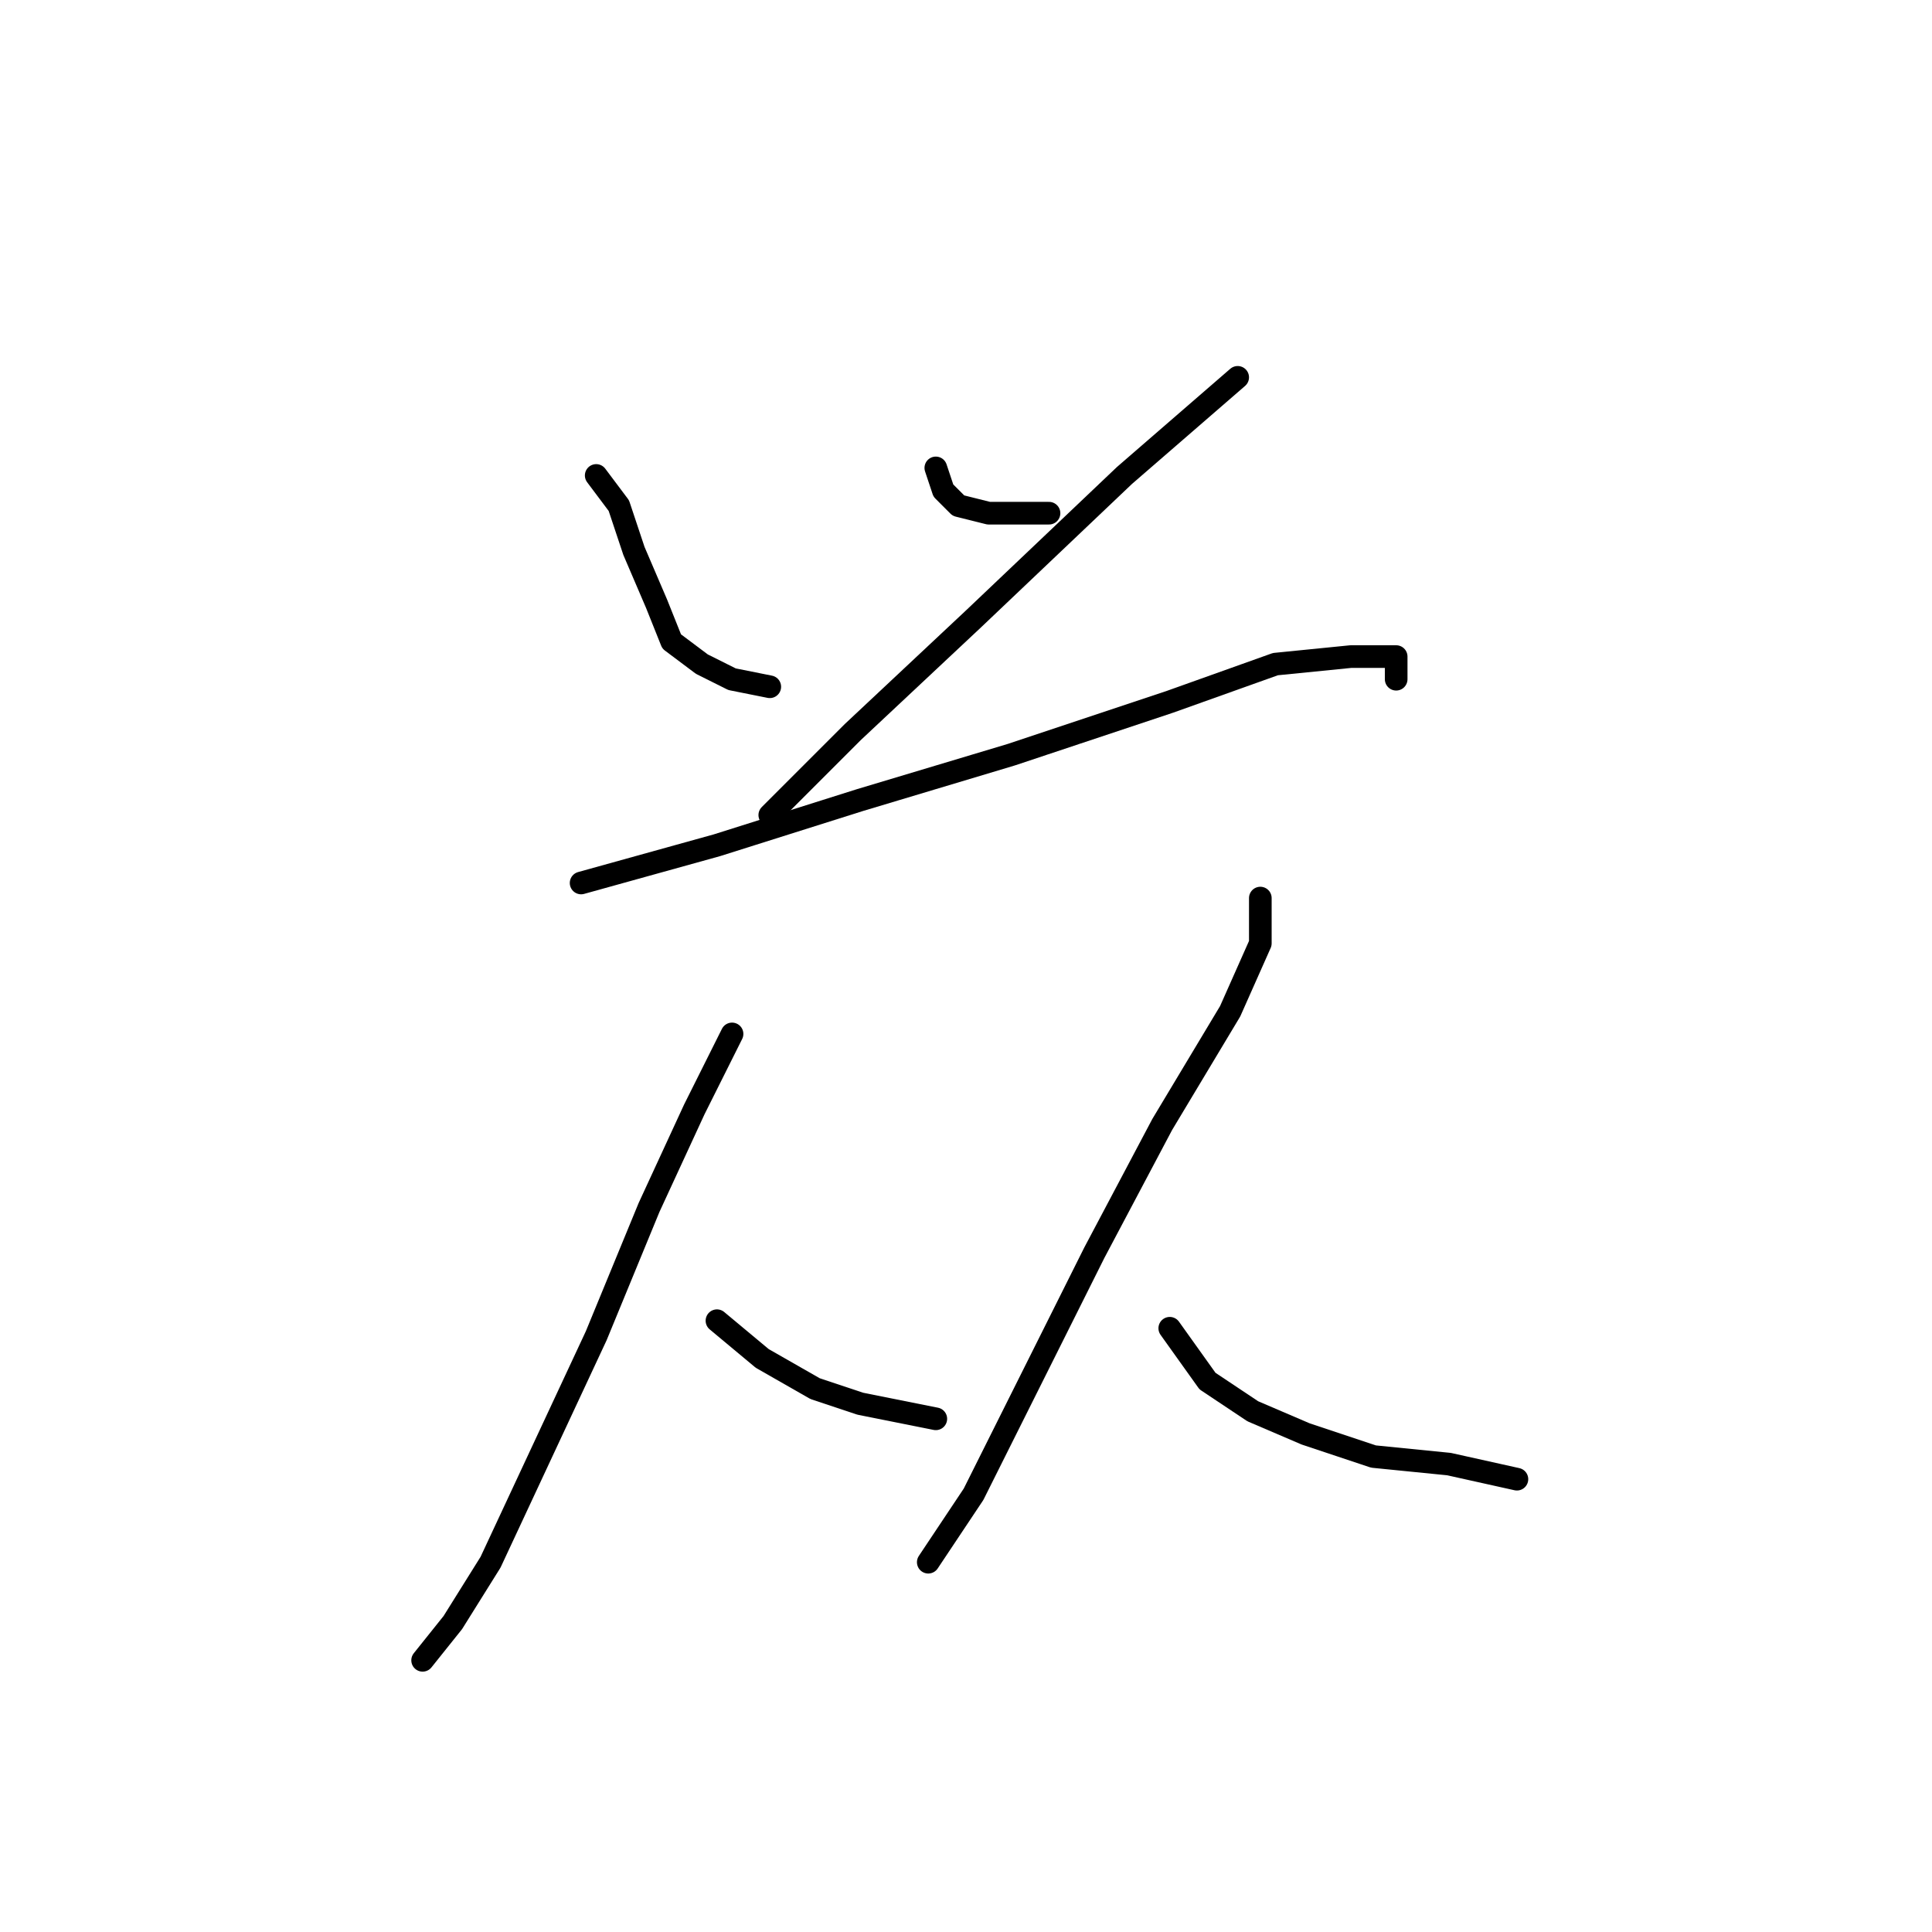 <?xml version="1.0" standalone="no"?>
    <svg width="256" height="256" xmlns="http://www.w3.org/2000/svg" version="1.1">
    <polyline stroke="black" stroke-width="3" stroke-linecap="round" fill="transparent" stroke-linejoin="round" points="79 63 82 67 84 73 87 80 89 85 93 88 97 90 102 91 102 91 " />
        <polyline stroke="black" stroke-width="3" stroke-linecap="round" fill="transparent" stroke-linejoin="round" points="124 62 125 65 127 67 131 68 139 68 139 68 " />
        <polyline stroke="black" stroke-width="3" stroke-linecap="round" fill="transparent" stroke-linejoin="round" points="164 50 149 63 129 82 113 97 102 108 102 108 " />
        <polyline stroke="black" stroke-width="3" stroke-linecap="round" fill="transparent" stroke-linejoin="round" points="77 117 95 112 114 106 134 100 155 93 169 88 179 87 184 87 185 87 185 90 185 90 " />
        <polyline stroke="black" stroke-width="3" stroke-linecap="round" fill="transparent" stroke-linejoin="round" points="97 137 92 147 86 160 79 177 72 192 65 207 60 215 56 220 56 220 " />
        <polyline stroke="black" stroke-width="3" stroke-linecap="round" fill="transparent" stroke-linejoin="round" points="95 175 101 180 108 184 114 186 119 187 124 188 124 188 " />
        <polyline stroke="black" stroke-width="3" stroke-linecap="round" fill="transparent" stroke-linejoin="round" points="167 119 167 125 163 134 154 149 145 166 136 184 129 198 123 207 123 207 " />
        <polyline stroke="black" stroke-width="3" stroke-linecap="round" fill="transparent" stroke-linejoin="round" points="155 176 160 183 166 187 173 190 182 193 192 194 201 196 201 196 " />
        </svg>